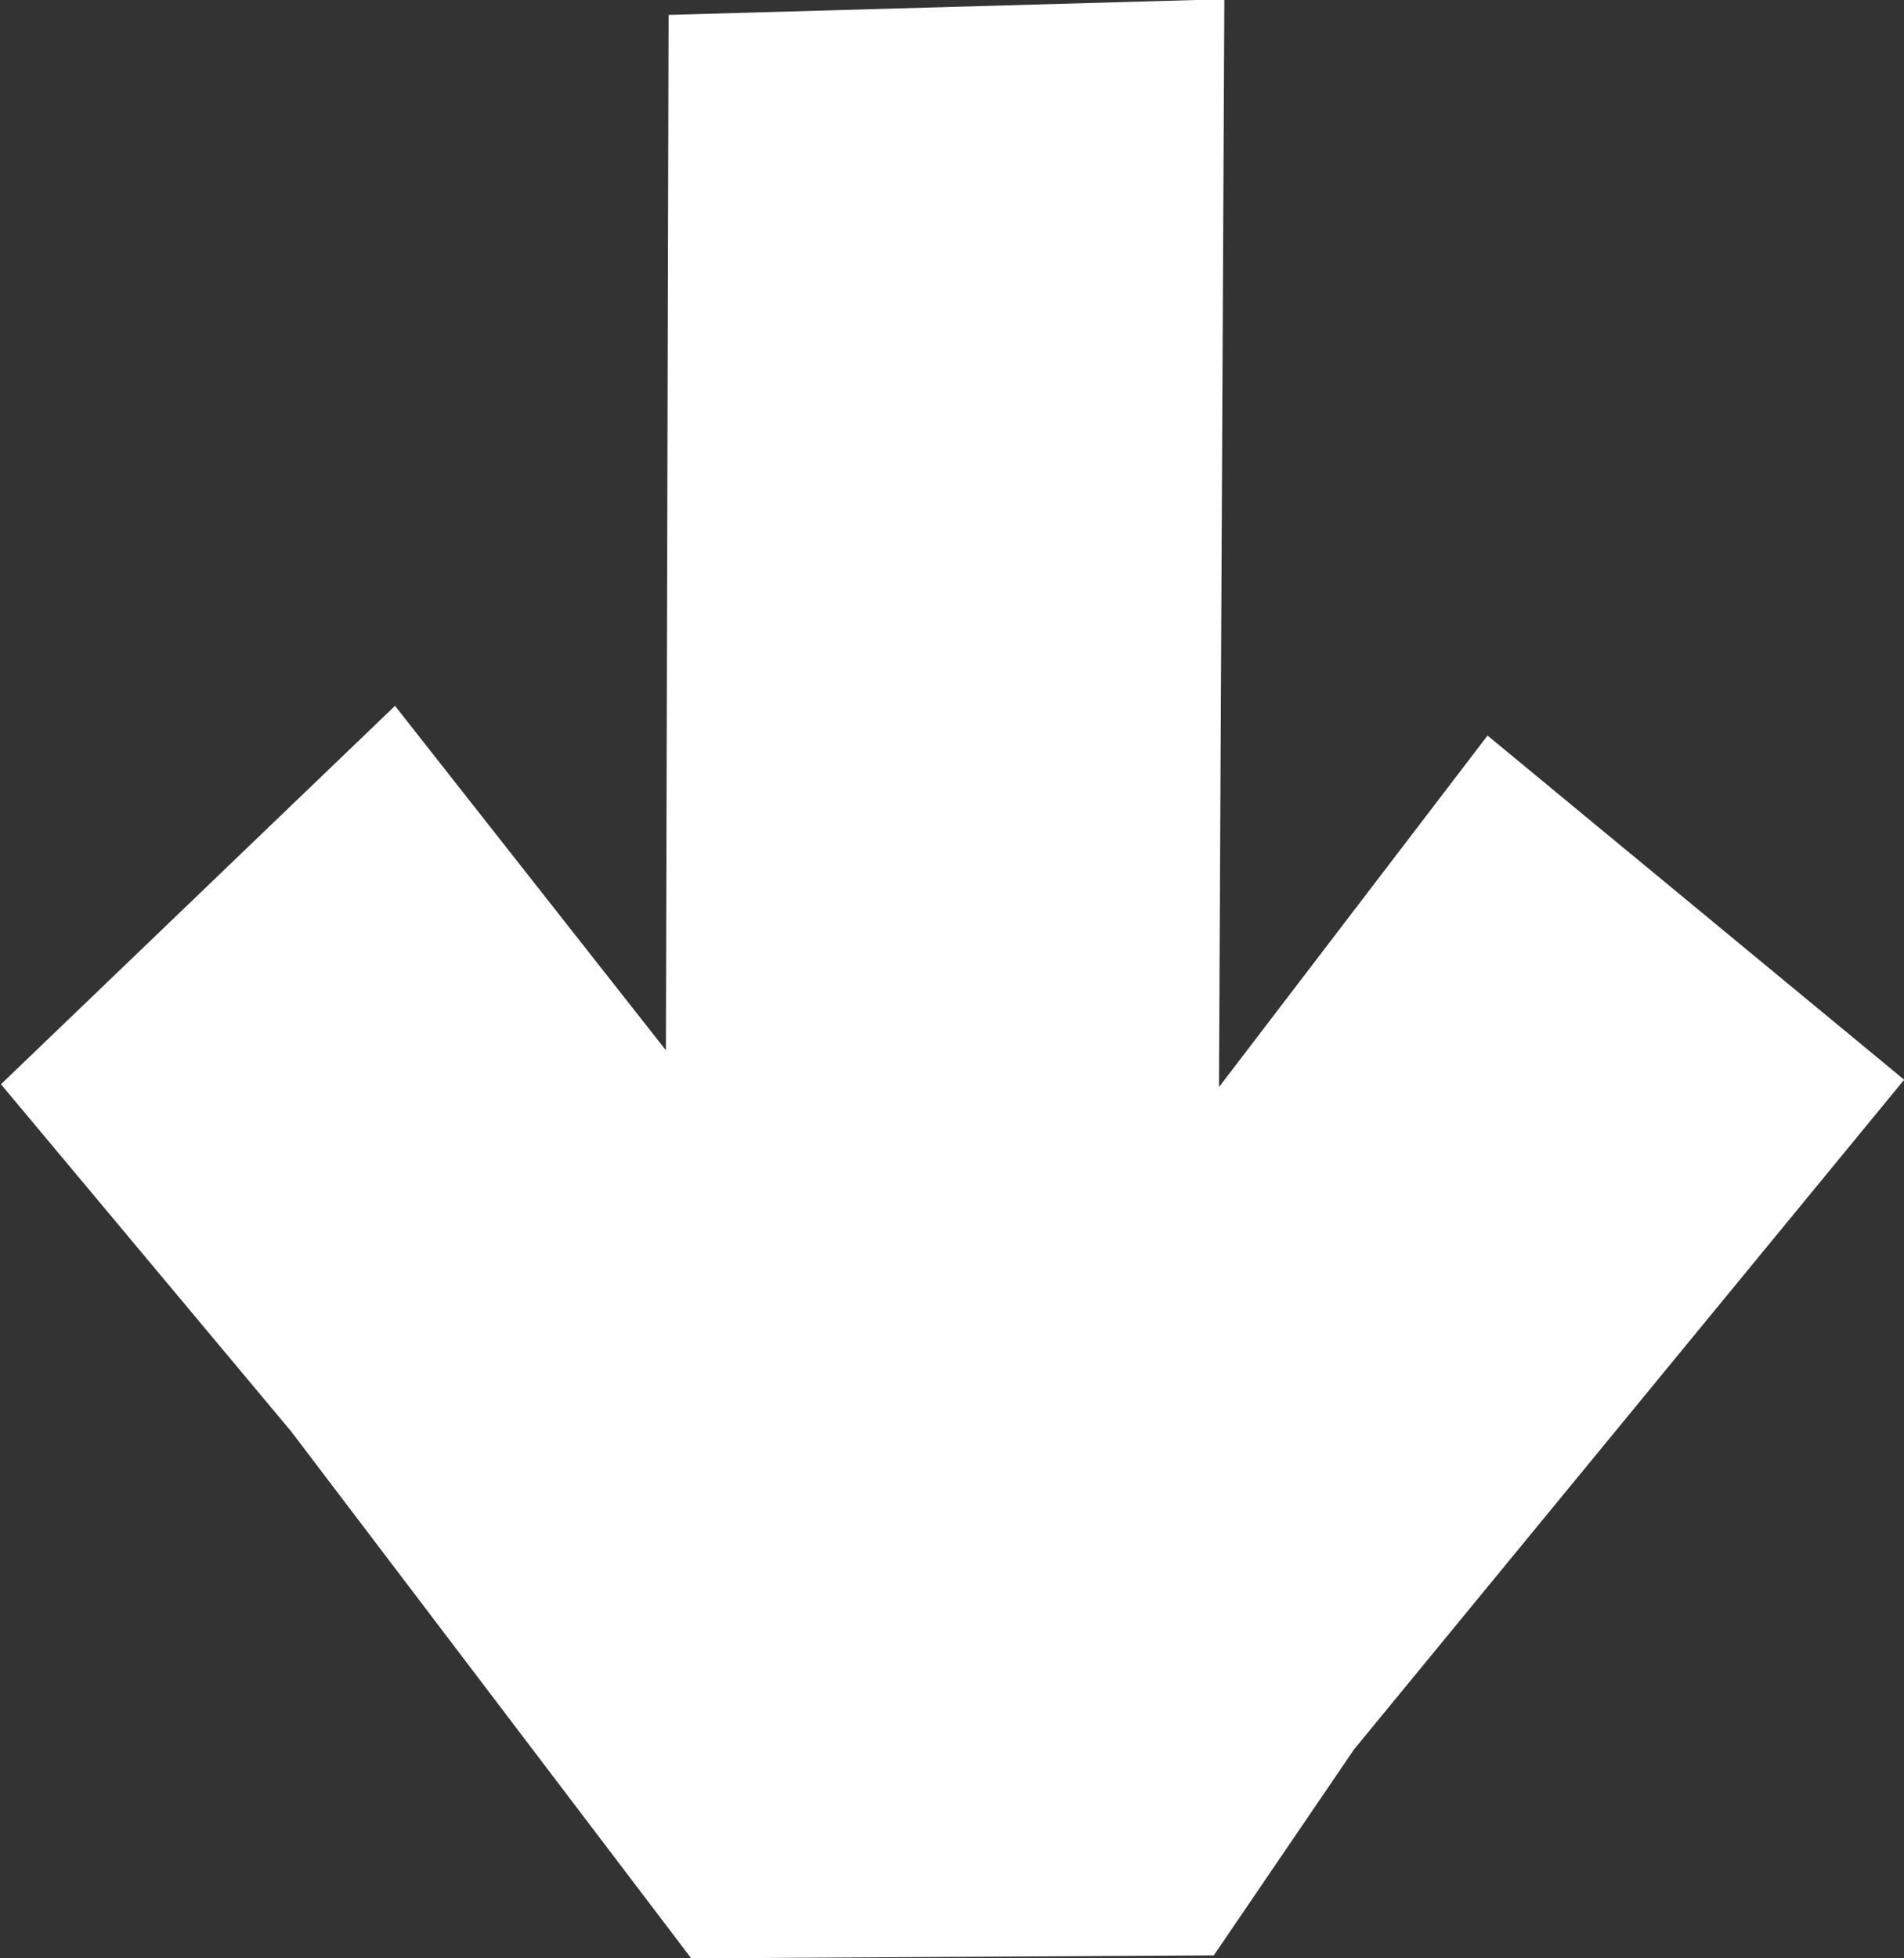 <svg version="1.1" id="Layer_1" xmlns="http://www.w3.org/2000/svg" xmlns:xlink="http://www.w3.org/1999/xlink" x="0px" y="0px"
	 width="67.5px" height="69.4px" viewBox="0 0 67.5 69.4" style="enable-background:new 0 0 67.5 69.4;" xml:space="preserve">
<rect x="0" y="0" width="67.5" height="69.4" fill="#333333" stroke="none"/>
<g id="arrow">
	<polygon style="fill:#FFFFFF;stroke:#FFFFFF;stroke-width:2;stroke-miterlimit:10;" points="24.7,1.5 42.4,1 42.2,41.5 52.9,27.5 
		66.1,38.4 47.2,61.4 42.5,68.3 25,68.4 11.1,50.1 1.4,38.5 13.9,26.5 24.6,40.1 	"/>
</g>
<g id="Layer_1_1_">
</g>
</svg>
